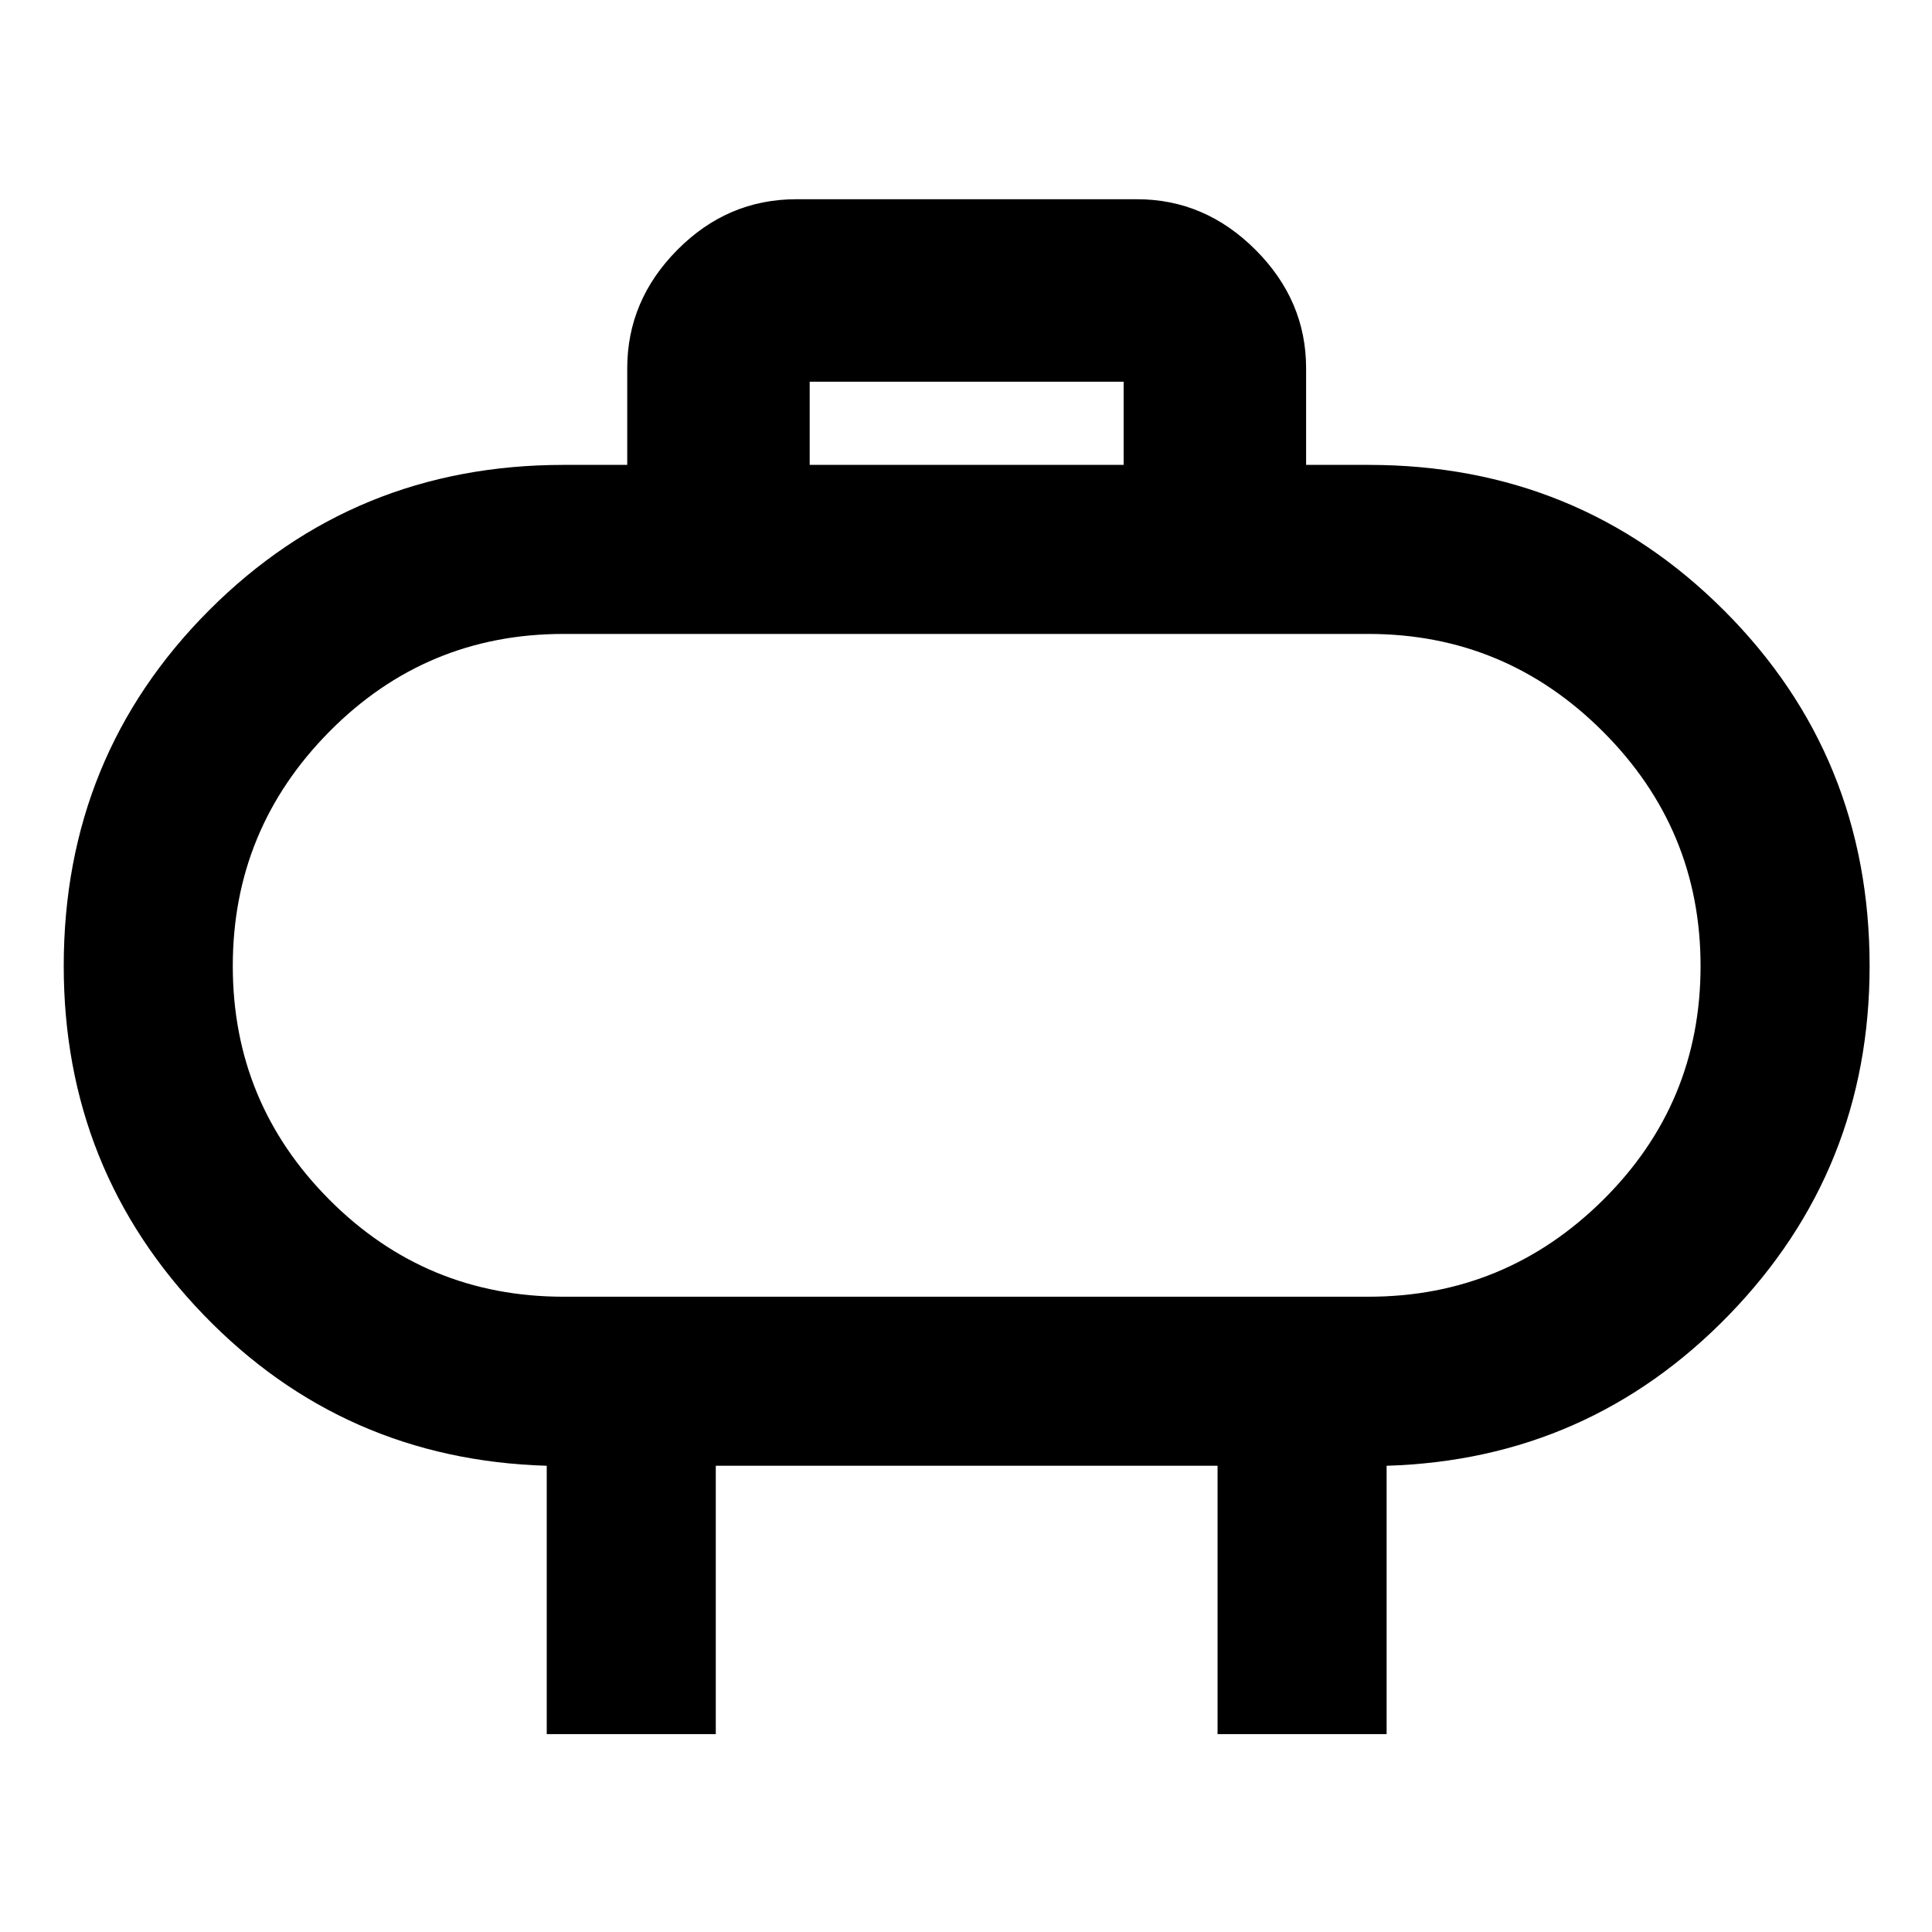 <svg xmlns="http://www.w3.org/2000/svg" height="40" viewBox="0 -960 960 960" width="40"><path d="M280-315.67h400q67.97 0 116.49-48.02Q845-411.71 845-480q0-67.97-48.51-116.49Q747.97-645 680-645H280q-68.29 0-116.31 48.51-48.02 48.52-48.02 116.49t48.02 116.15q48.02 48.18 116.31 48.18ZM480-480Zm-77.67-249h156v-41.33h-156V-729ZM271.67-98.33v-133.34q-101-3-170.5-75T31.67-480q0-104.33 72.14-176.67Q175.94-729 280-729h31.67v-48q0-33.73 24.92-58.86Q361.52-861 395.67-861H565q33.73 0 58.86 25.14Q649-810.73 649-777v48h31q104.33 0 176.67 72.33Q929-584.33 929-480q0 101.33-69.83 173.33-69.84 72-170.17 75v133.34h-84v-133.34H355.67v133.34h-84Z"/></svg>